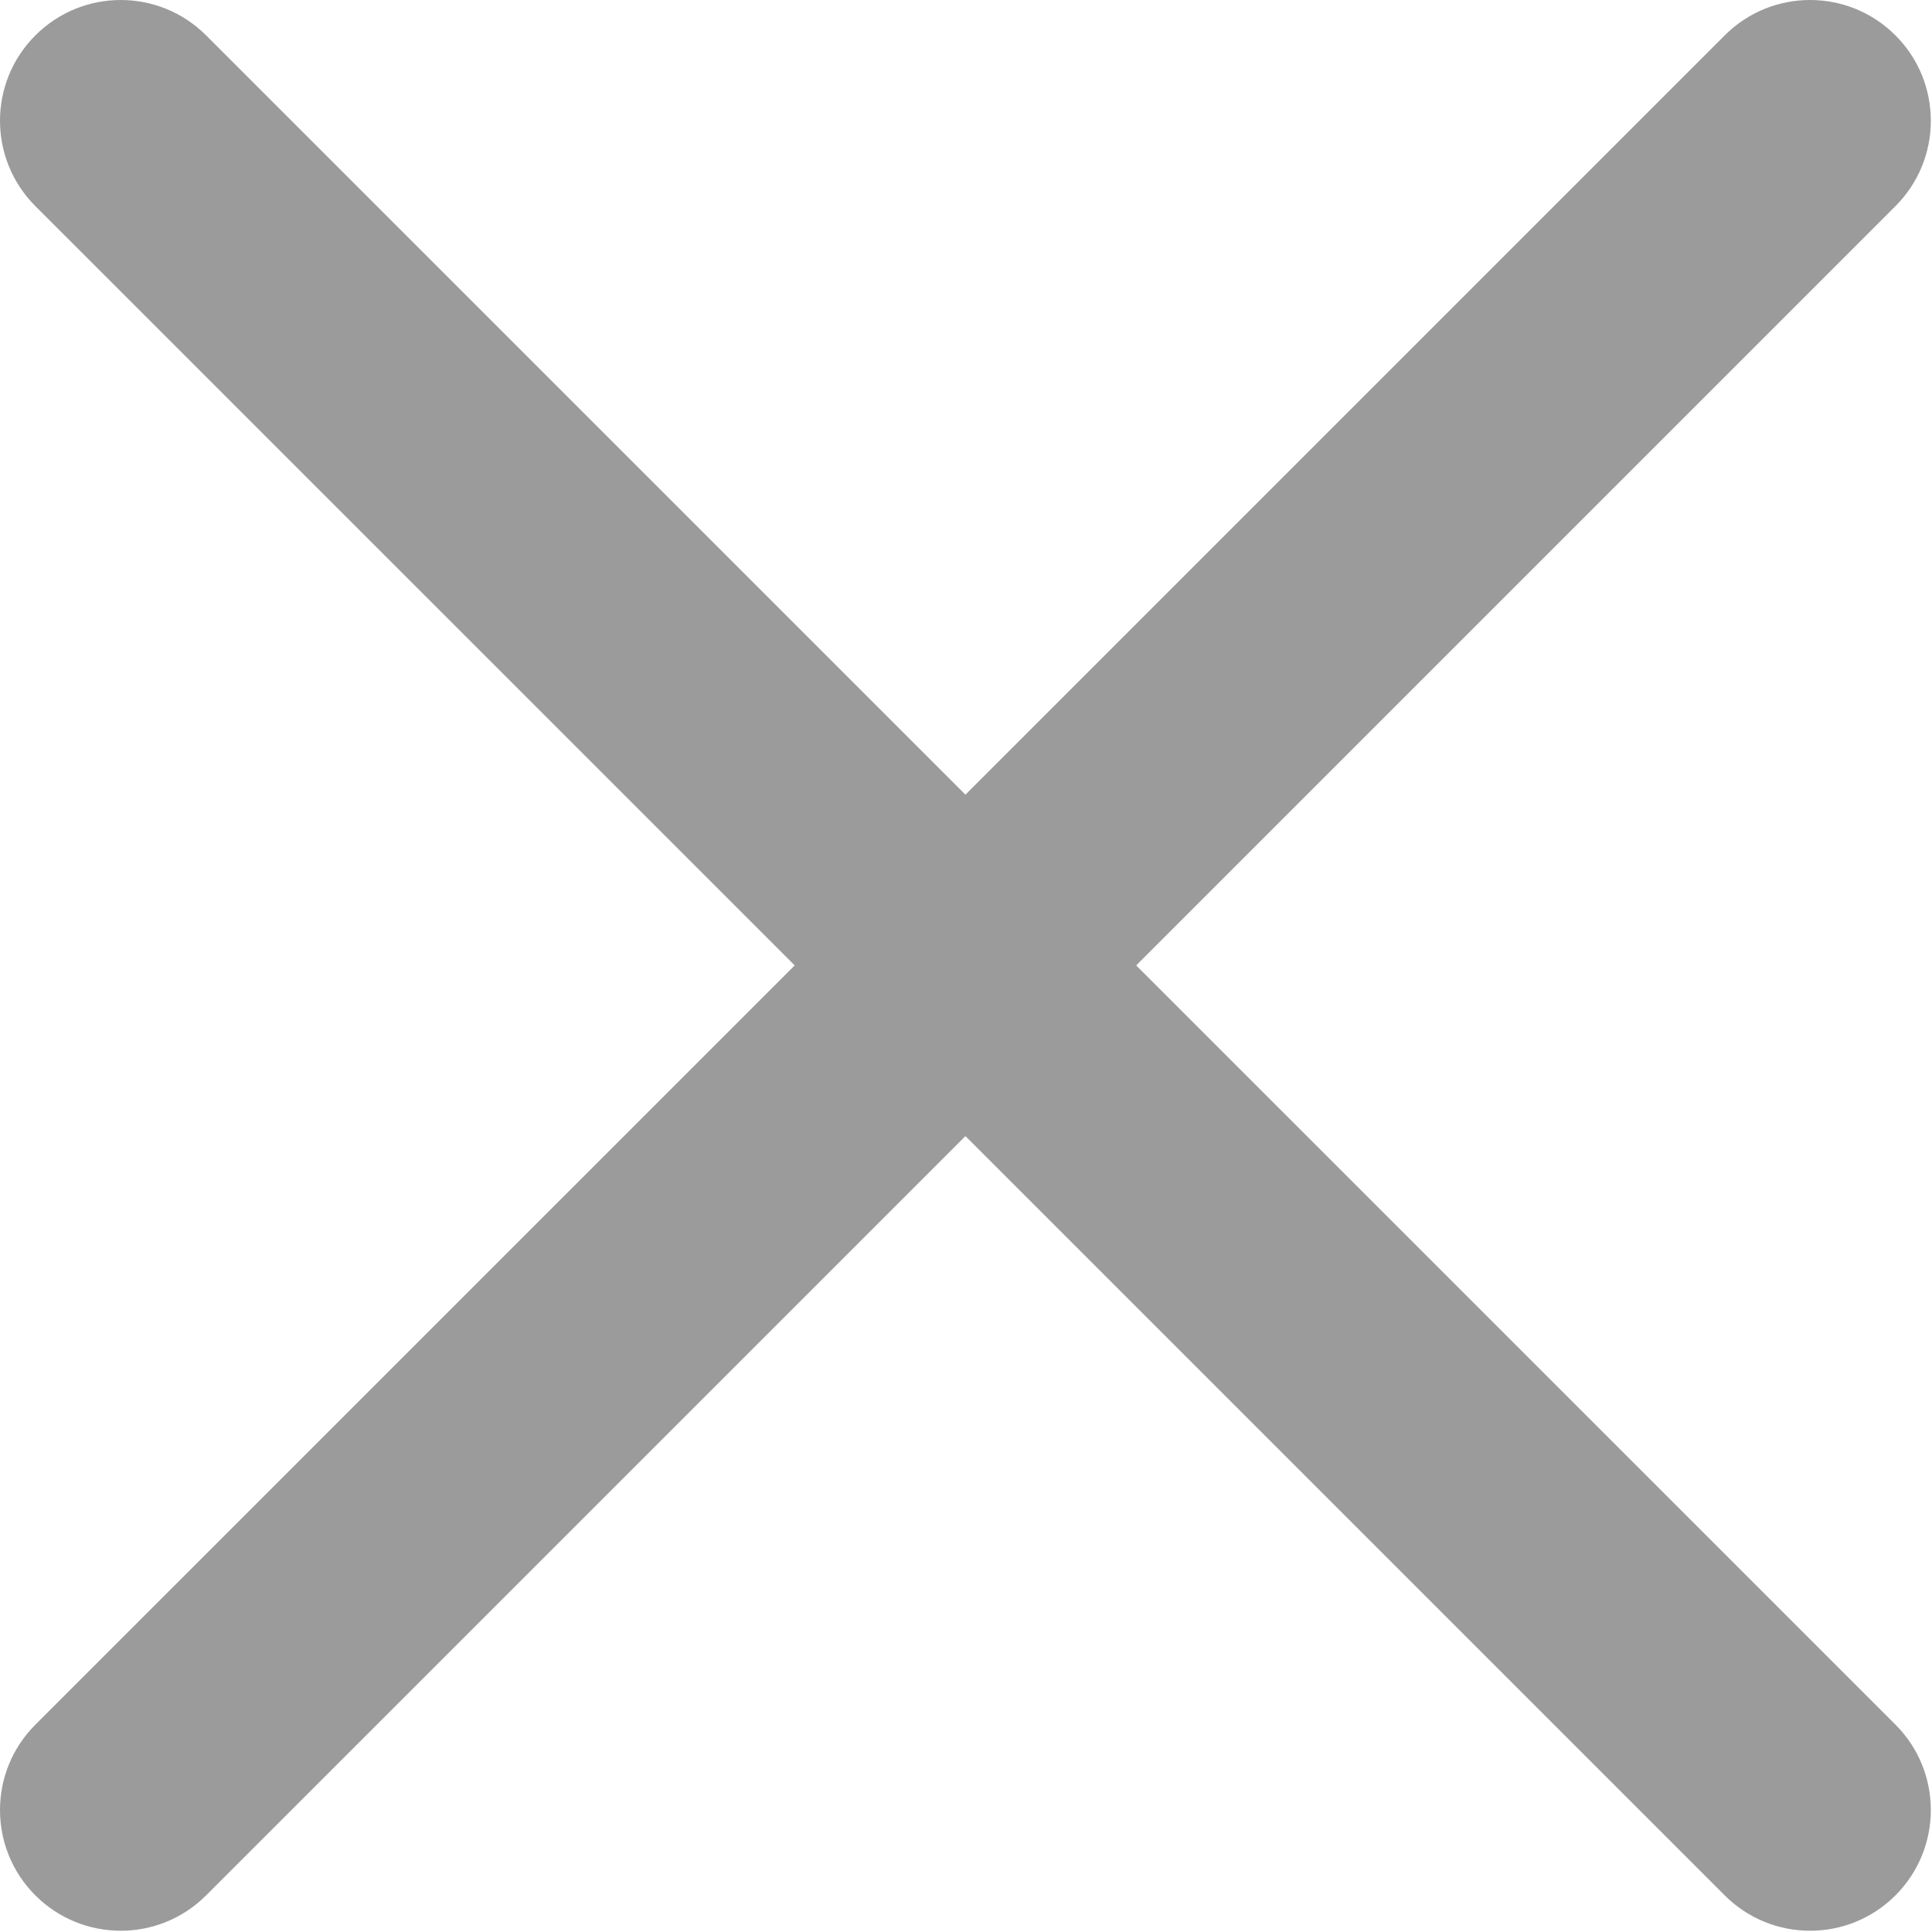 <svg xmlns="http://www.w3.org/2000/svg" width="48" height="48" viewBox="0 0 48 48">
  <path fill="#9B9B9B" fill-rule="evenodd" d="M28.228,23.985 L47.092,5.121 C48.264,3.95 48.264,2.05 47.092,0.879 C45.92,-0.293 44.022,-0.293 42.85,0.879 L23.986,19.743 L5.121,0.879 C3.949,-0.293 2.051,-0.293 0.879,0.879 C-0.293,2.05 -0.293,3.95 0.879,5.121 L19.744,23.985 L0.879,42.849 C-0.293,44.02 -0.293,45.92 0.879,47.091 C1.465,47.676 2.233,47.969 3,47.969 C3.767,47.969 4.535,47.676 5.121,47.09 L23.986,28.226 L42.85,47.09 C43.436,47.676 44.204,47.969 44.971,47.969 C45.738,47.969 46.506,47.676 47.092,47.09 C48.264,45.919 48.264,44.019 47.092,42.848 L28.228,23.985 Z"/>
</svg>

